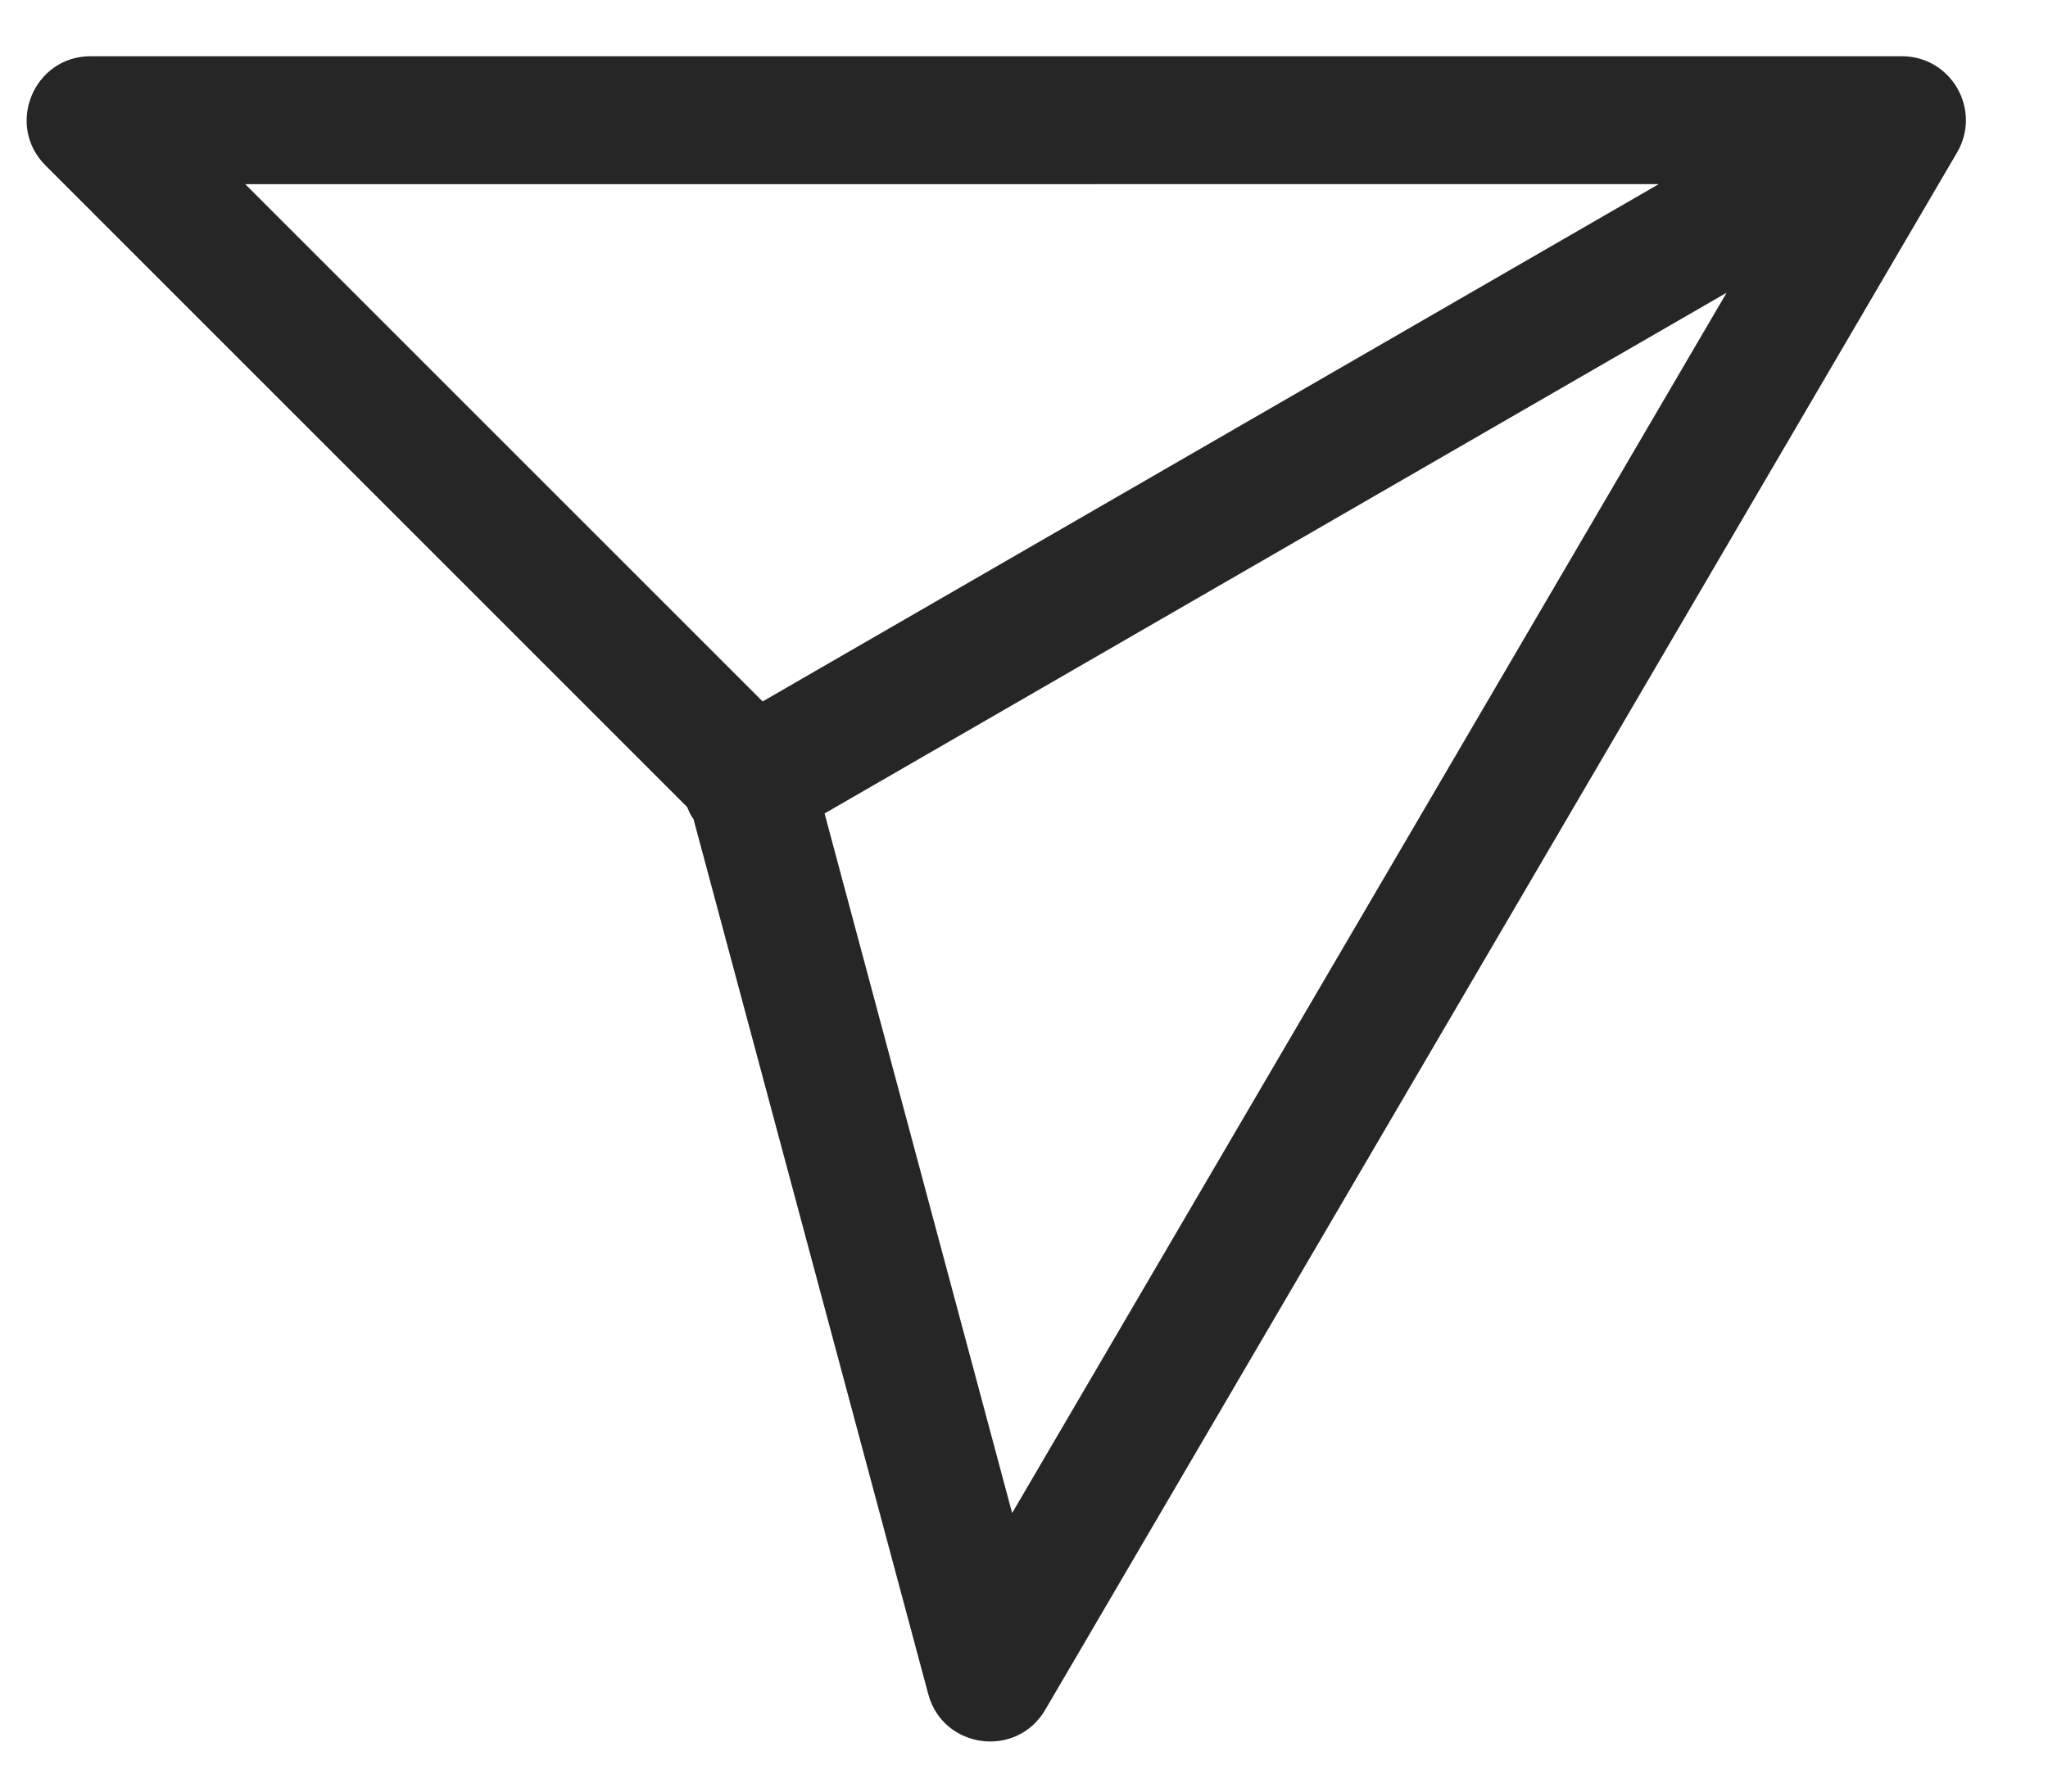 ﻿<svg xmlns="http://www.w3.org/2000/svg" width="24" height="21" viewBox="0 0 24 21" fill="none">
  <path fill-rule="evenodd" clip-rule="evenodd" d="M22.934 1.788L12.249 20.041C11.913 20.616 11.05 20.5 10.878 19.857L8.127 9.601L8.105 9.569C8.084 9.534 8.067 9.497 8.053 9.46L0.533 1.939C0.061 1.467 0.395 0.659 1.063 0.659H22.287C22.867 0.659 23.227 1.288 22.934 1.788ZM20.234 3.431L9.663 9.535L11.861 17.735L20.234 3.431ZM2.874 2.159L19.439 2.158L8.937 8.222L2.874 2.159Z" fill="#262626"/>
</svg>
